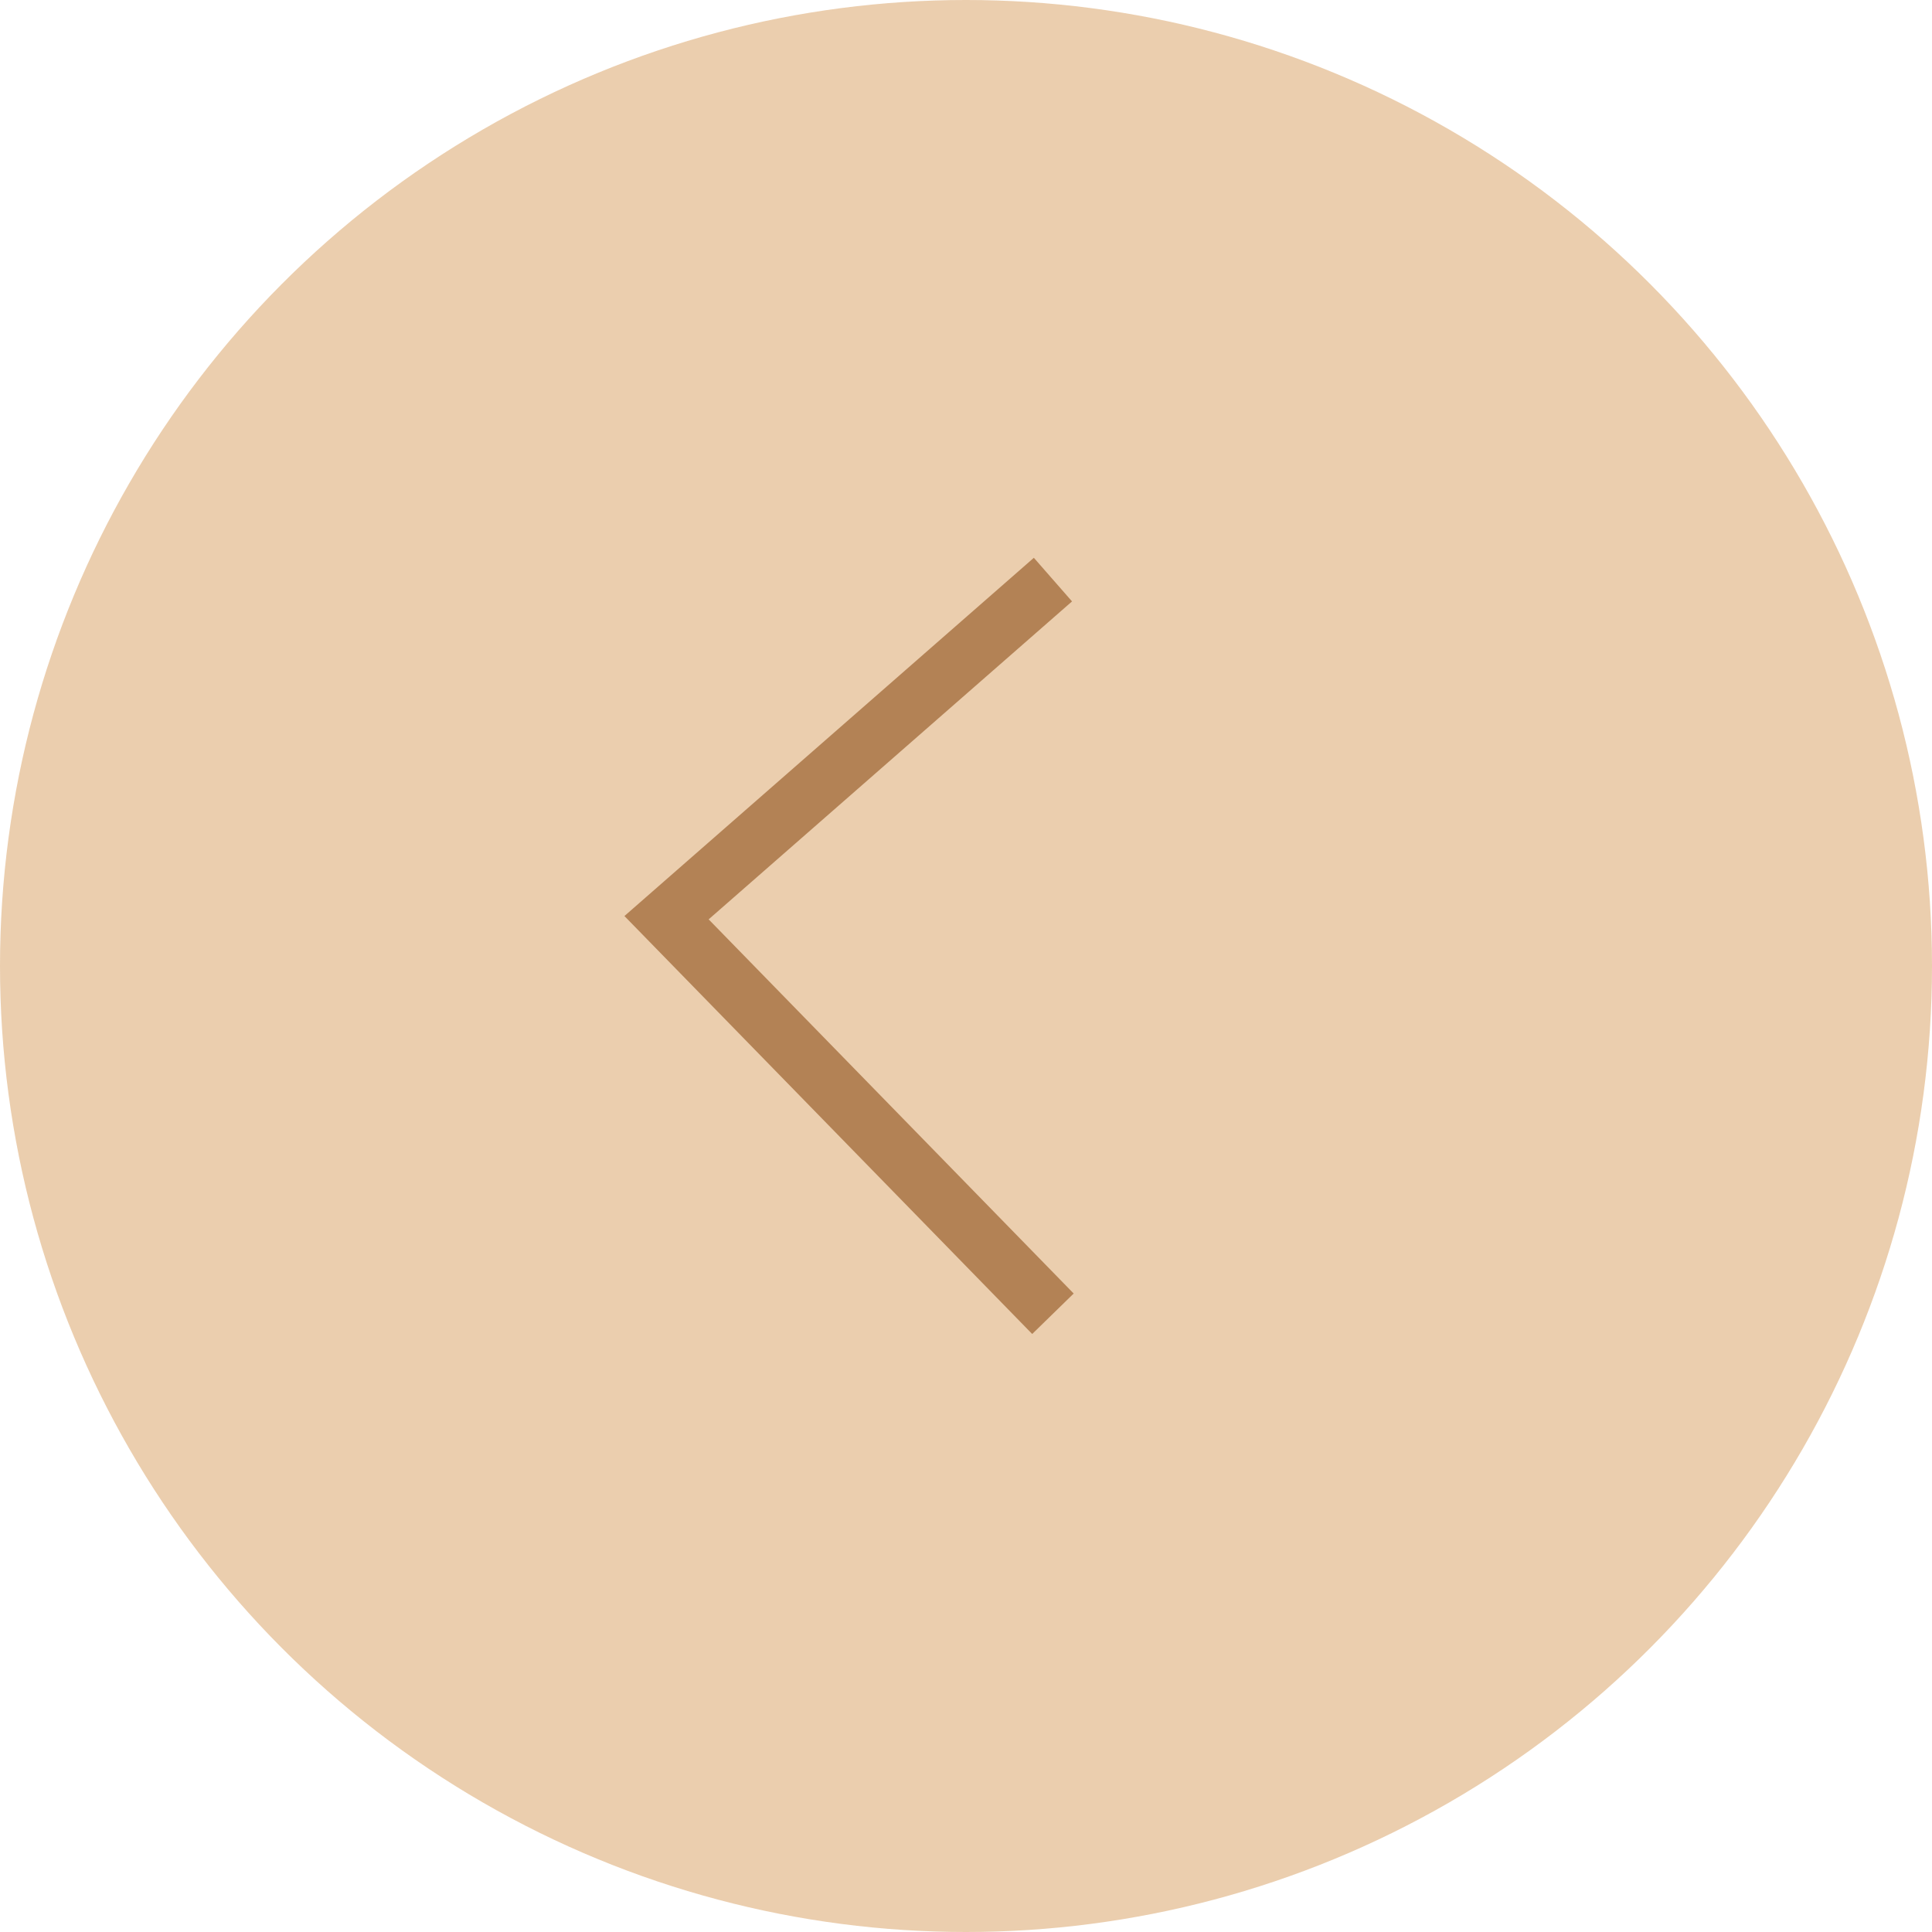 <svg width="100" height="100" viewBox="0 0 100 100" fill="none" xmlns="http://www.w3.org/2000/svg">
<circle cx="50" cy="50" r="50" fill="#E8C7A1" fill-opacity="0.86"/>
<path d="M54.5 30L34.5 47.5L54.5 68" stroke="#B38255" stroke-width="3"/>
</svg>
